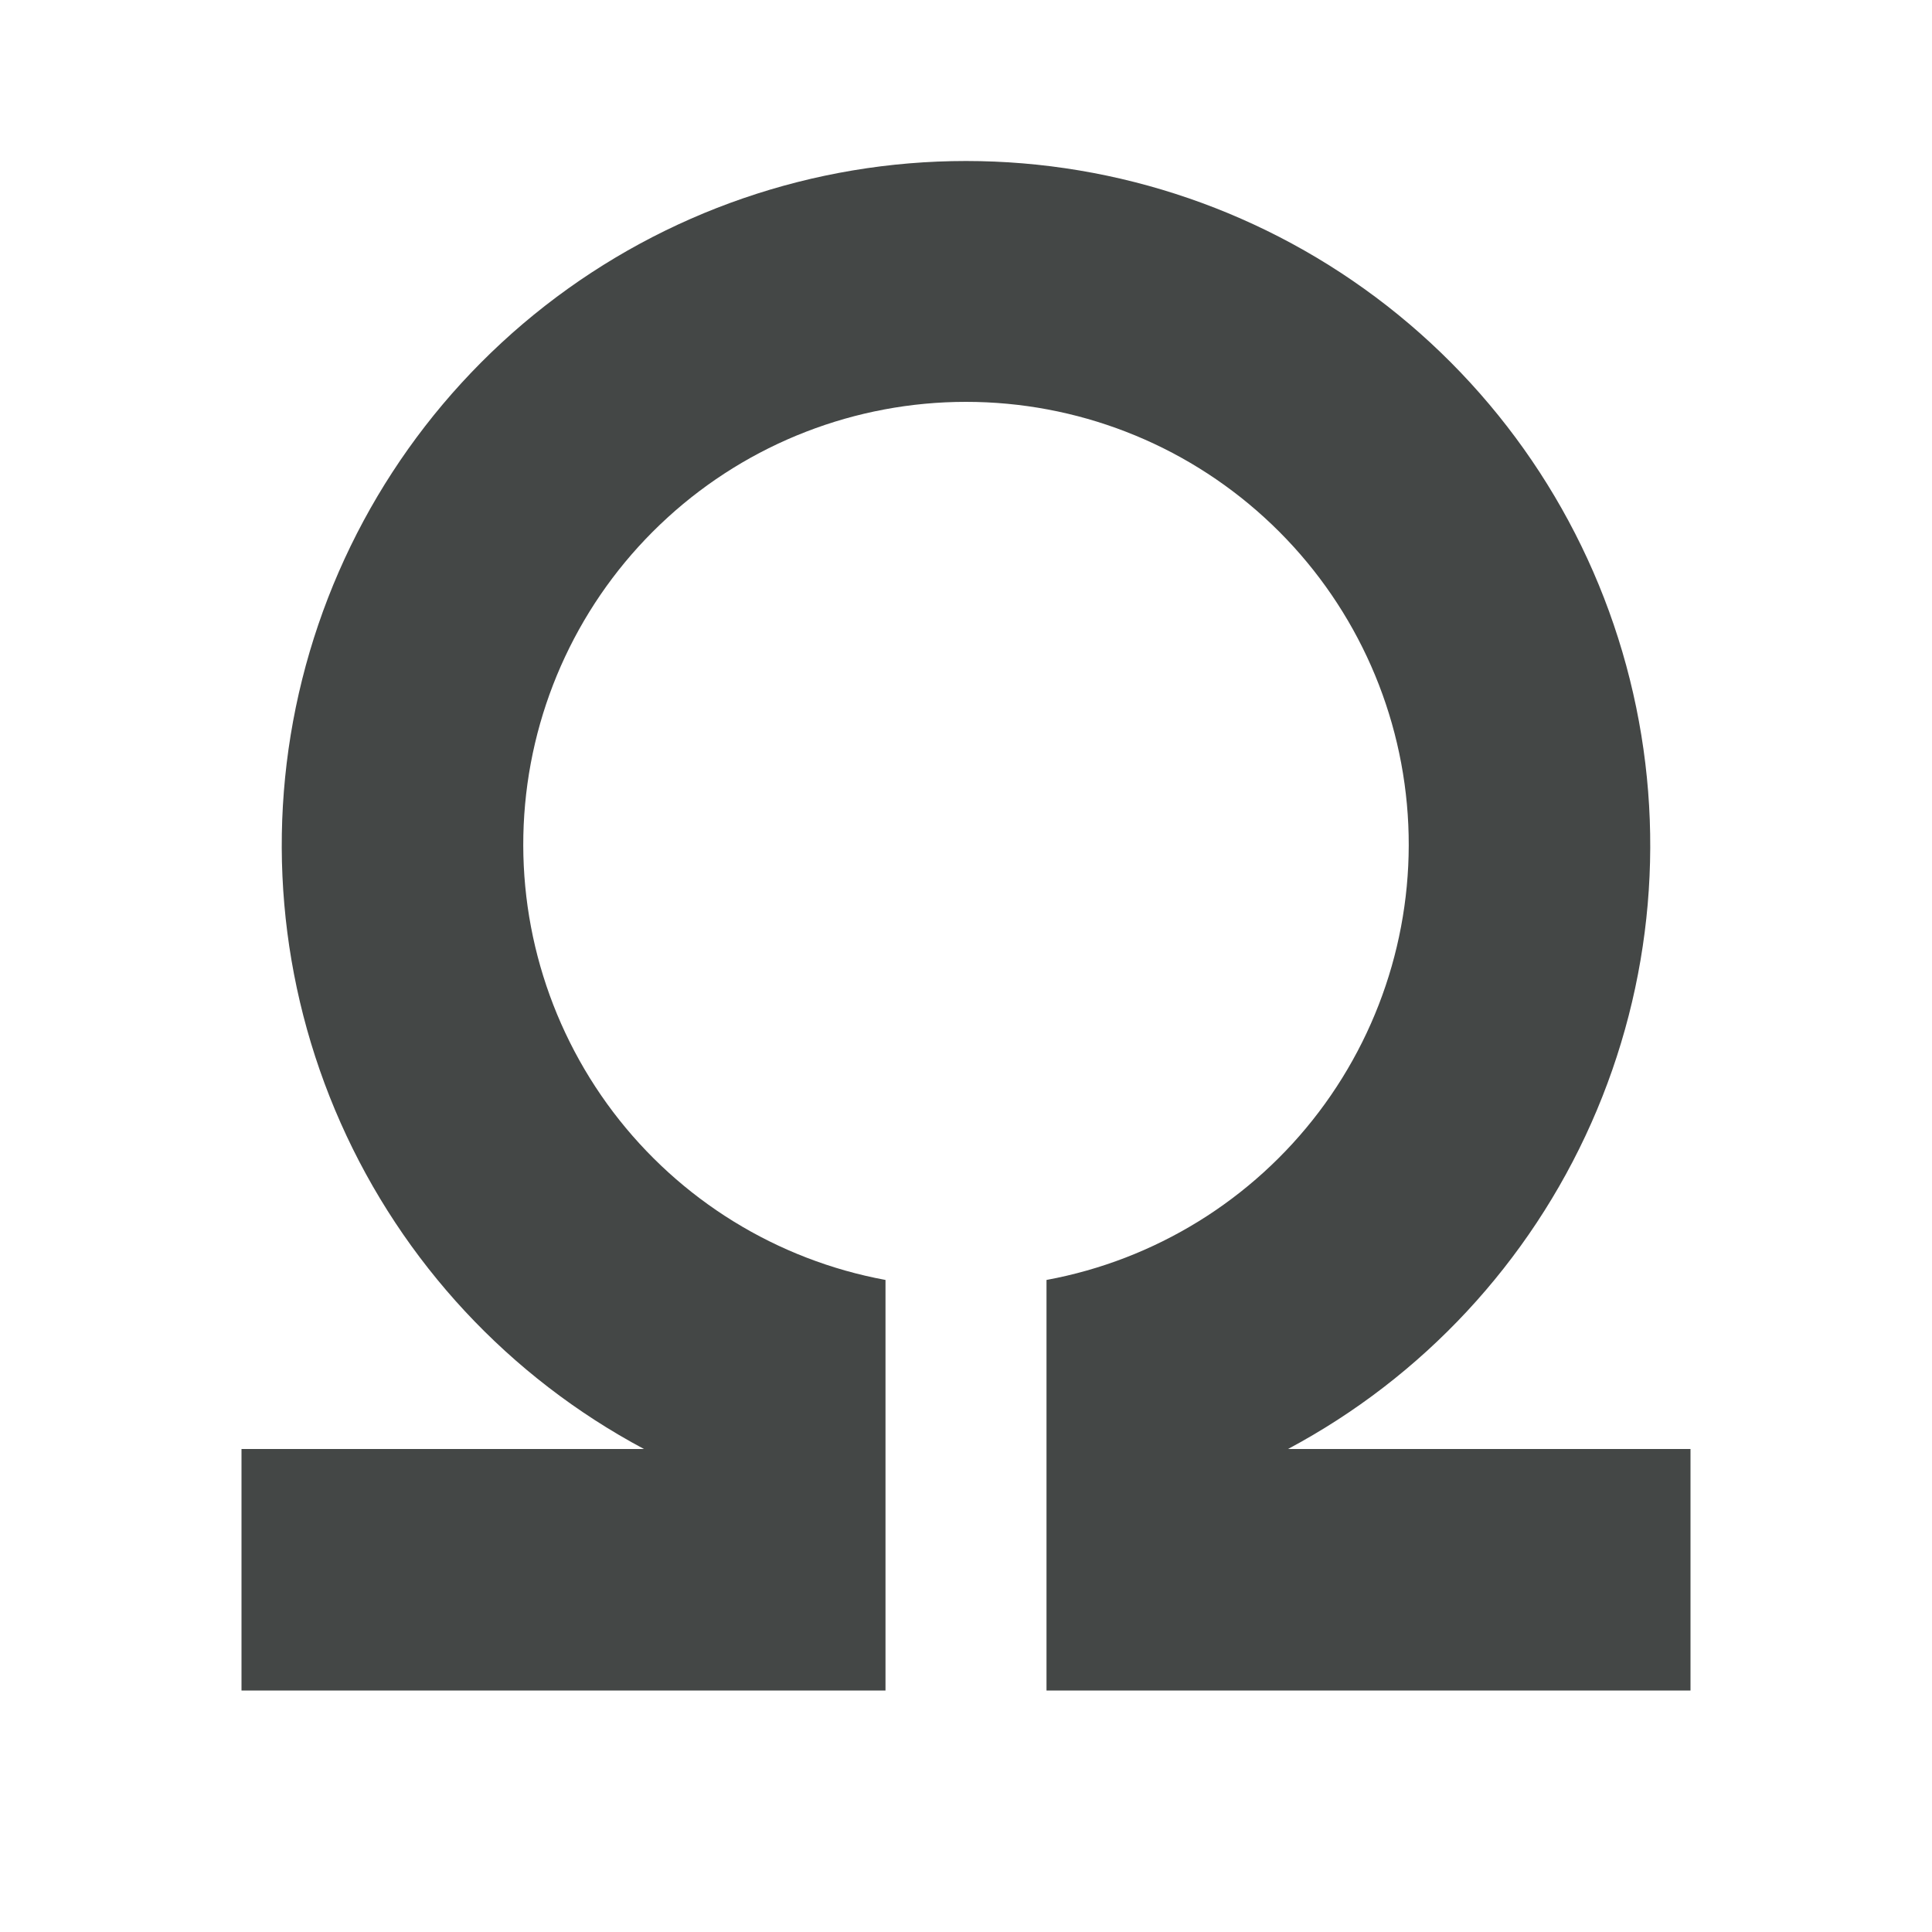 <svg width="24" height="24" viewBox="0 0 24 24" fill="none" xmlns="http://www.w3.org/2000/svg">
<path d="M16 18C17.673 17.108 18.999 15.682 19.768 13.95C20.538 12.217 20.706 10.277 20.246 8.438C19.787 6.599 18.725 4.967 17.231 3.8C15.737 2.634 13.896 2 12 2C10.104 2 8.263 2.634 6.769 3.8C5.275 4.967 4.214 6.599 3.754 8.438C3.294 10.277 3.462 12.217 4.232 13.95C5.001 15.682 6.327 17.108 8 18H3V21H11V15.9C9.651 15.651 8.444 14.906 7.616 13.813C6.788 12.719 6.398 11.356 6.523 9.99C6.648 8.624 7.279 7.354 8.293 6.429C9.306 5.504 10.628 4.992 12 4.992C13.372 4.992 14.694 5.504 15.707 6.429C16.721 7.354 17.352 8.624 17.477 9.99C17.602 11.356 17.212 12.719 16.384 13.813C15.556 14.906 14.349 15.651 13 15.9V21H21V18H16Z" fill="#444746"/>
</svg>
